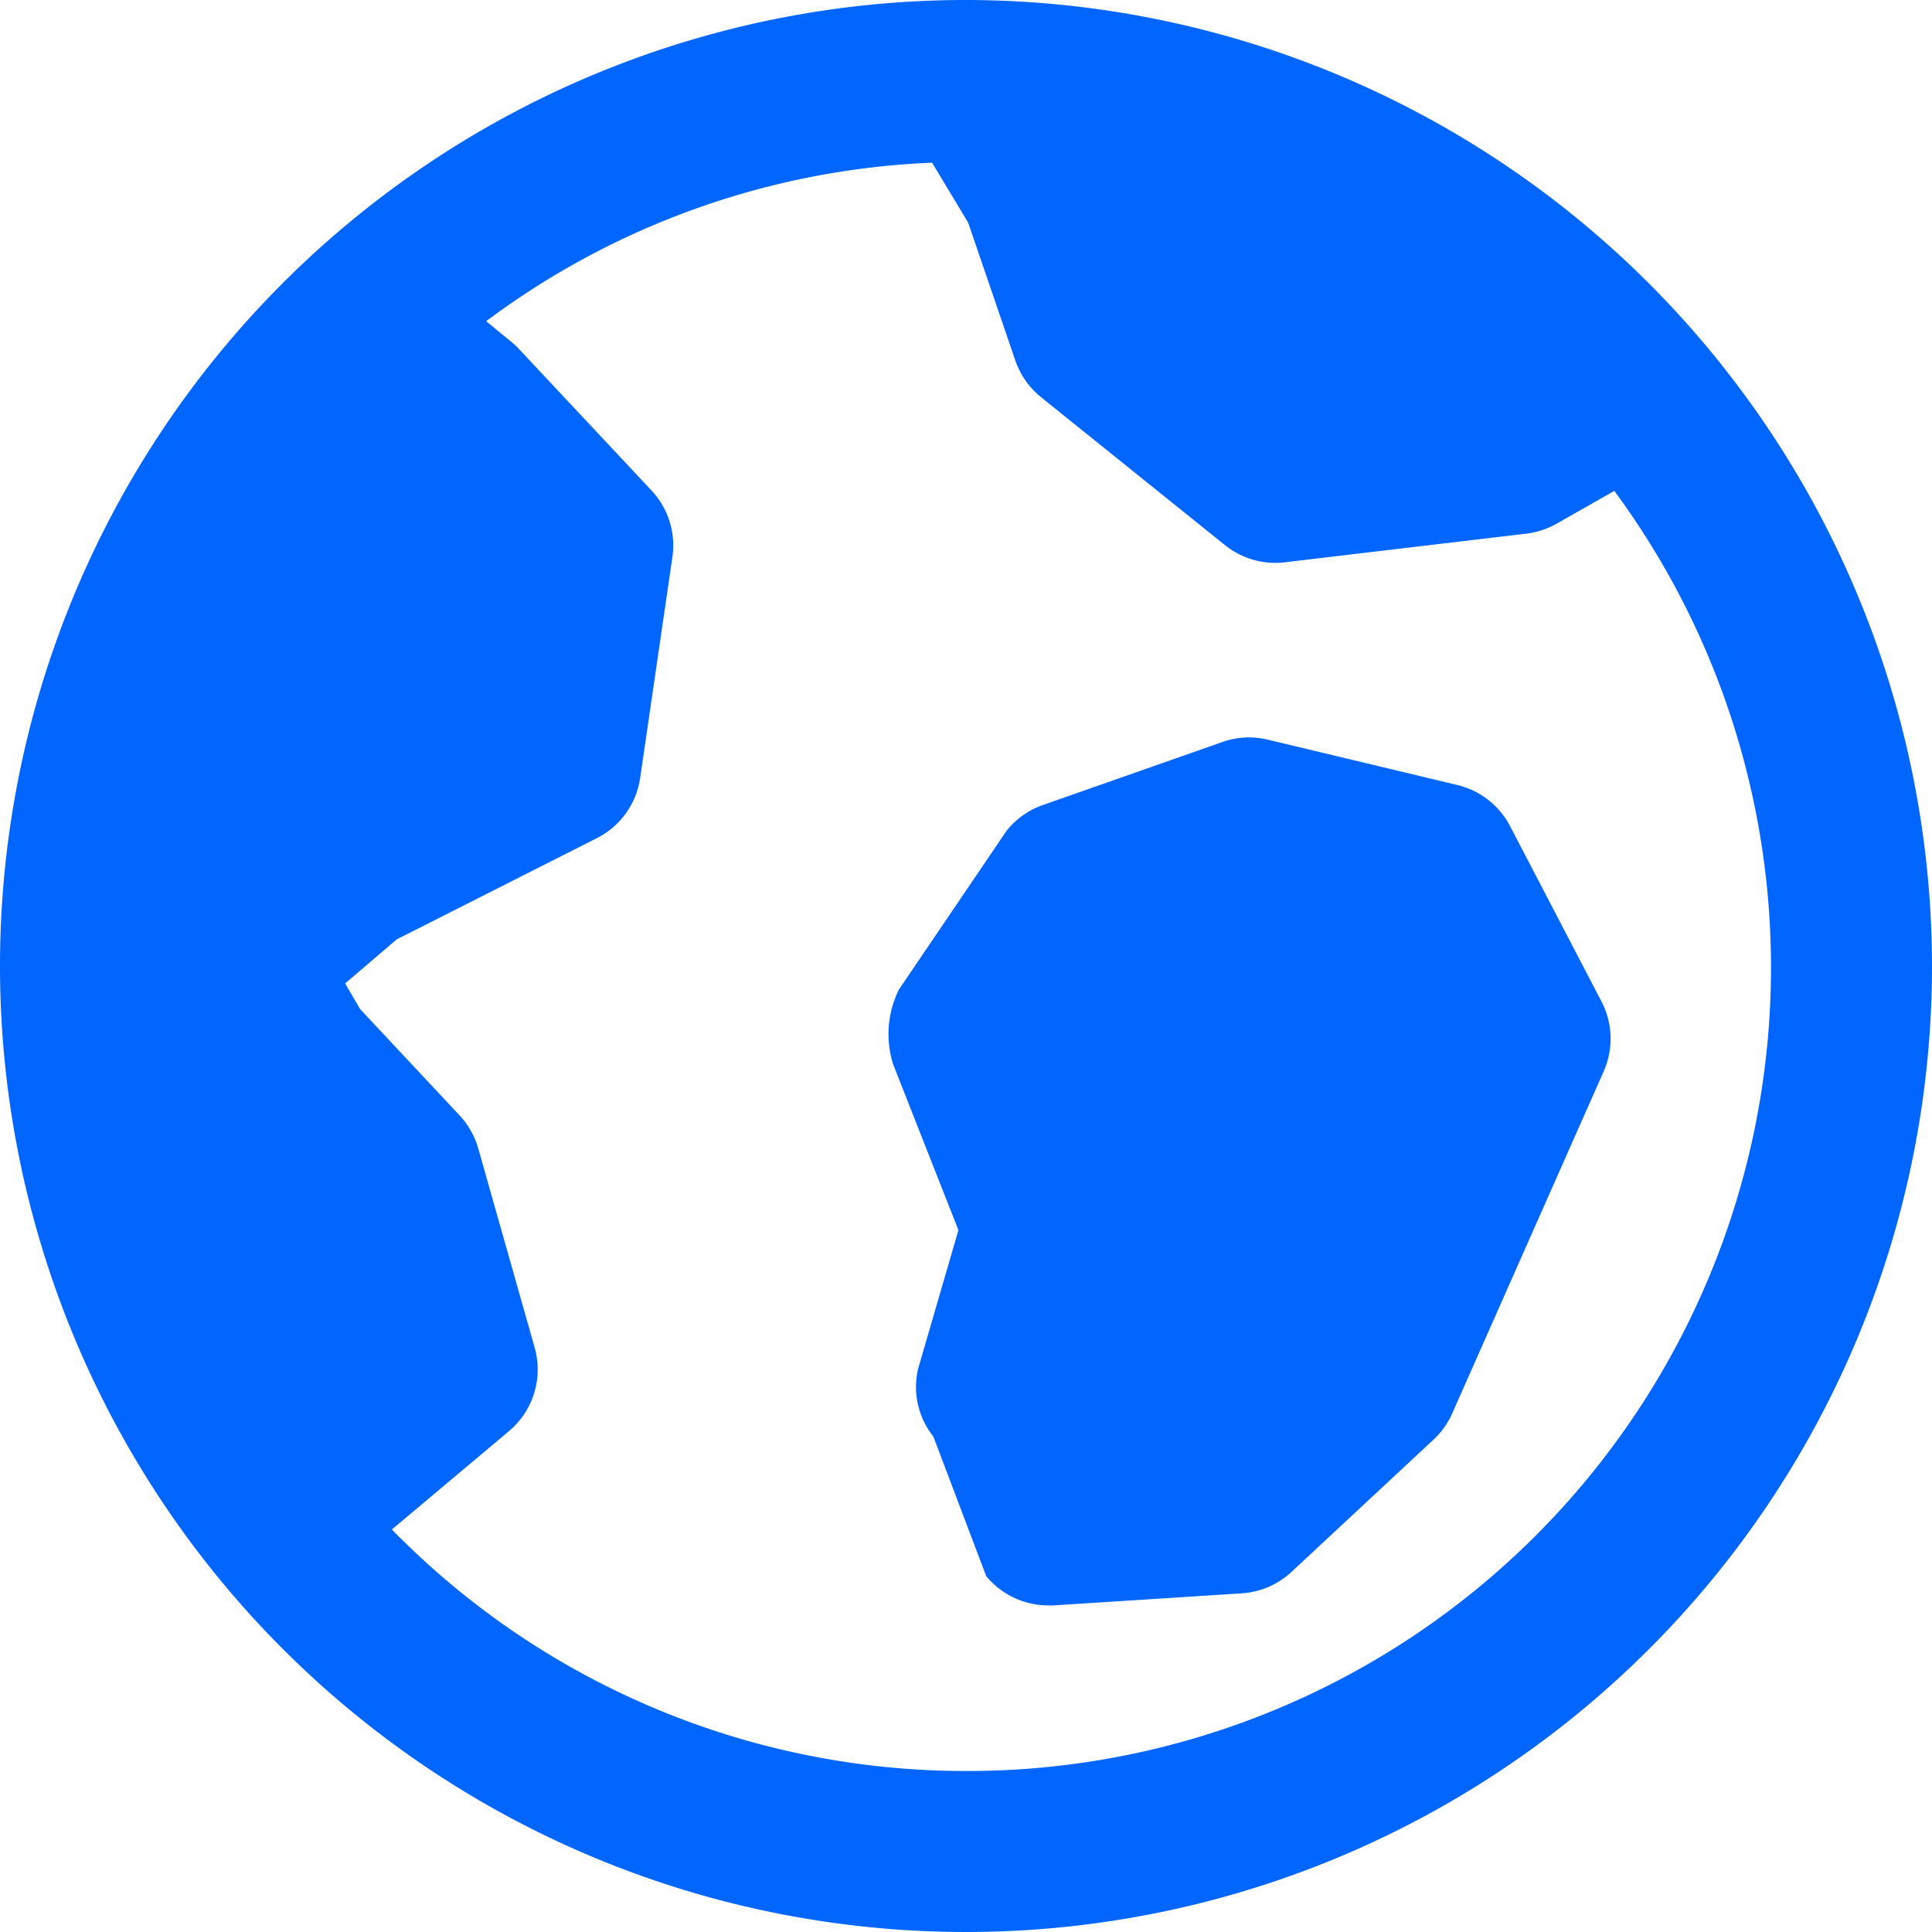 <svg xmlns="http://www.w3.org/2000/svg" width="24" height="24" viewBox="0 0 24 24"><g class="nc-icon-wrapper" fill="#0066ff"><path d="M12,0A12,12,0,1,0,24,12,12.013,12.013,0,0,0,12,0Zm0,22a9.965,9.965,0,0,1-7.132-3l1.455-1.222a1,1,0,0,0,.318-1.04l-.7-2.472a1.015,1.015,0,0,0-.231-.409L4.474,12.536l-.187-.319.64-.547,2.487-1.258a1,1,0,0,0,.538-.746l.4-2.74A1,1,0,0,0,8.1,6.1L6.451,4.34a.877.877,0,0,0-.094-.089L6.039,3.99a9.929,9.929,0,0,1,5.54-1.969l.448.745.586,1.713a1.012,1.012,0,0,0,.319.455l2.284,1.837a1,1,0,0,0,.627.221.934.934,0,0,0,.118-.007l3-.356a1.011,1.011,0,0,0,.375-.123l.718-.408A9.981,9.981,0,0,1,12,22Z" fill="#0066ff"></path><path data-color="color-2" d="M19.894,12.441l-1.135-2.178a1,1,0,0,0-.655-.511l-2.357-.564a.994.994,0,0,0-.564.03L12.956,10a1,1,0,0,0-.451.319l-1.338,1.973a1.25,1.25,0,0,0-.073.927l.812,2.062L11.406,17a.985.985,0,0,0,.188.844l.657,1.735a1,1,0,0,0,.772.364l.064,0,2.339-.15a1,1,0,0,0,.618-.267l1.762-1.641a1,1,0,0,0,.233-.325l1.882-4.25A1,1,0,0,0,19.894,12.441Z"></path></g></svg>
